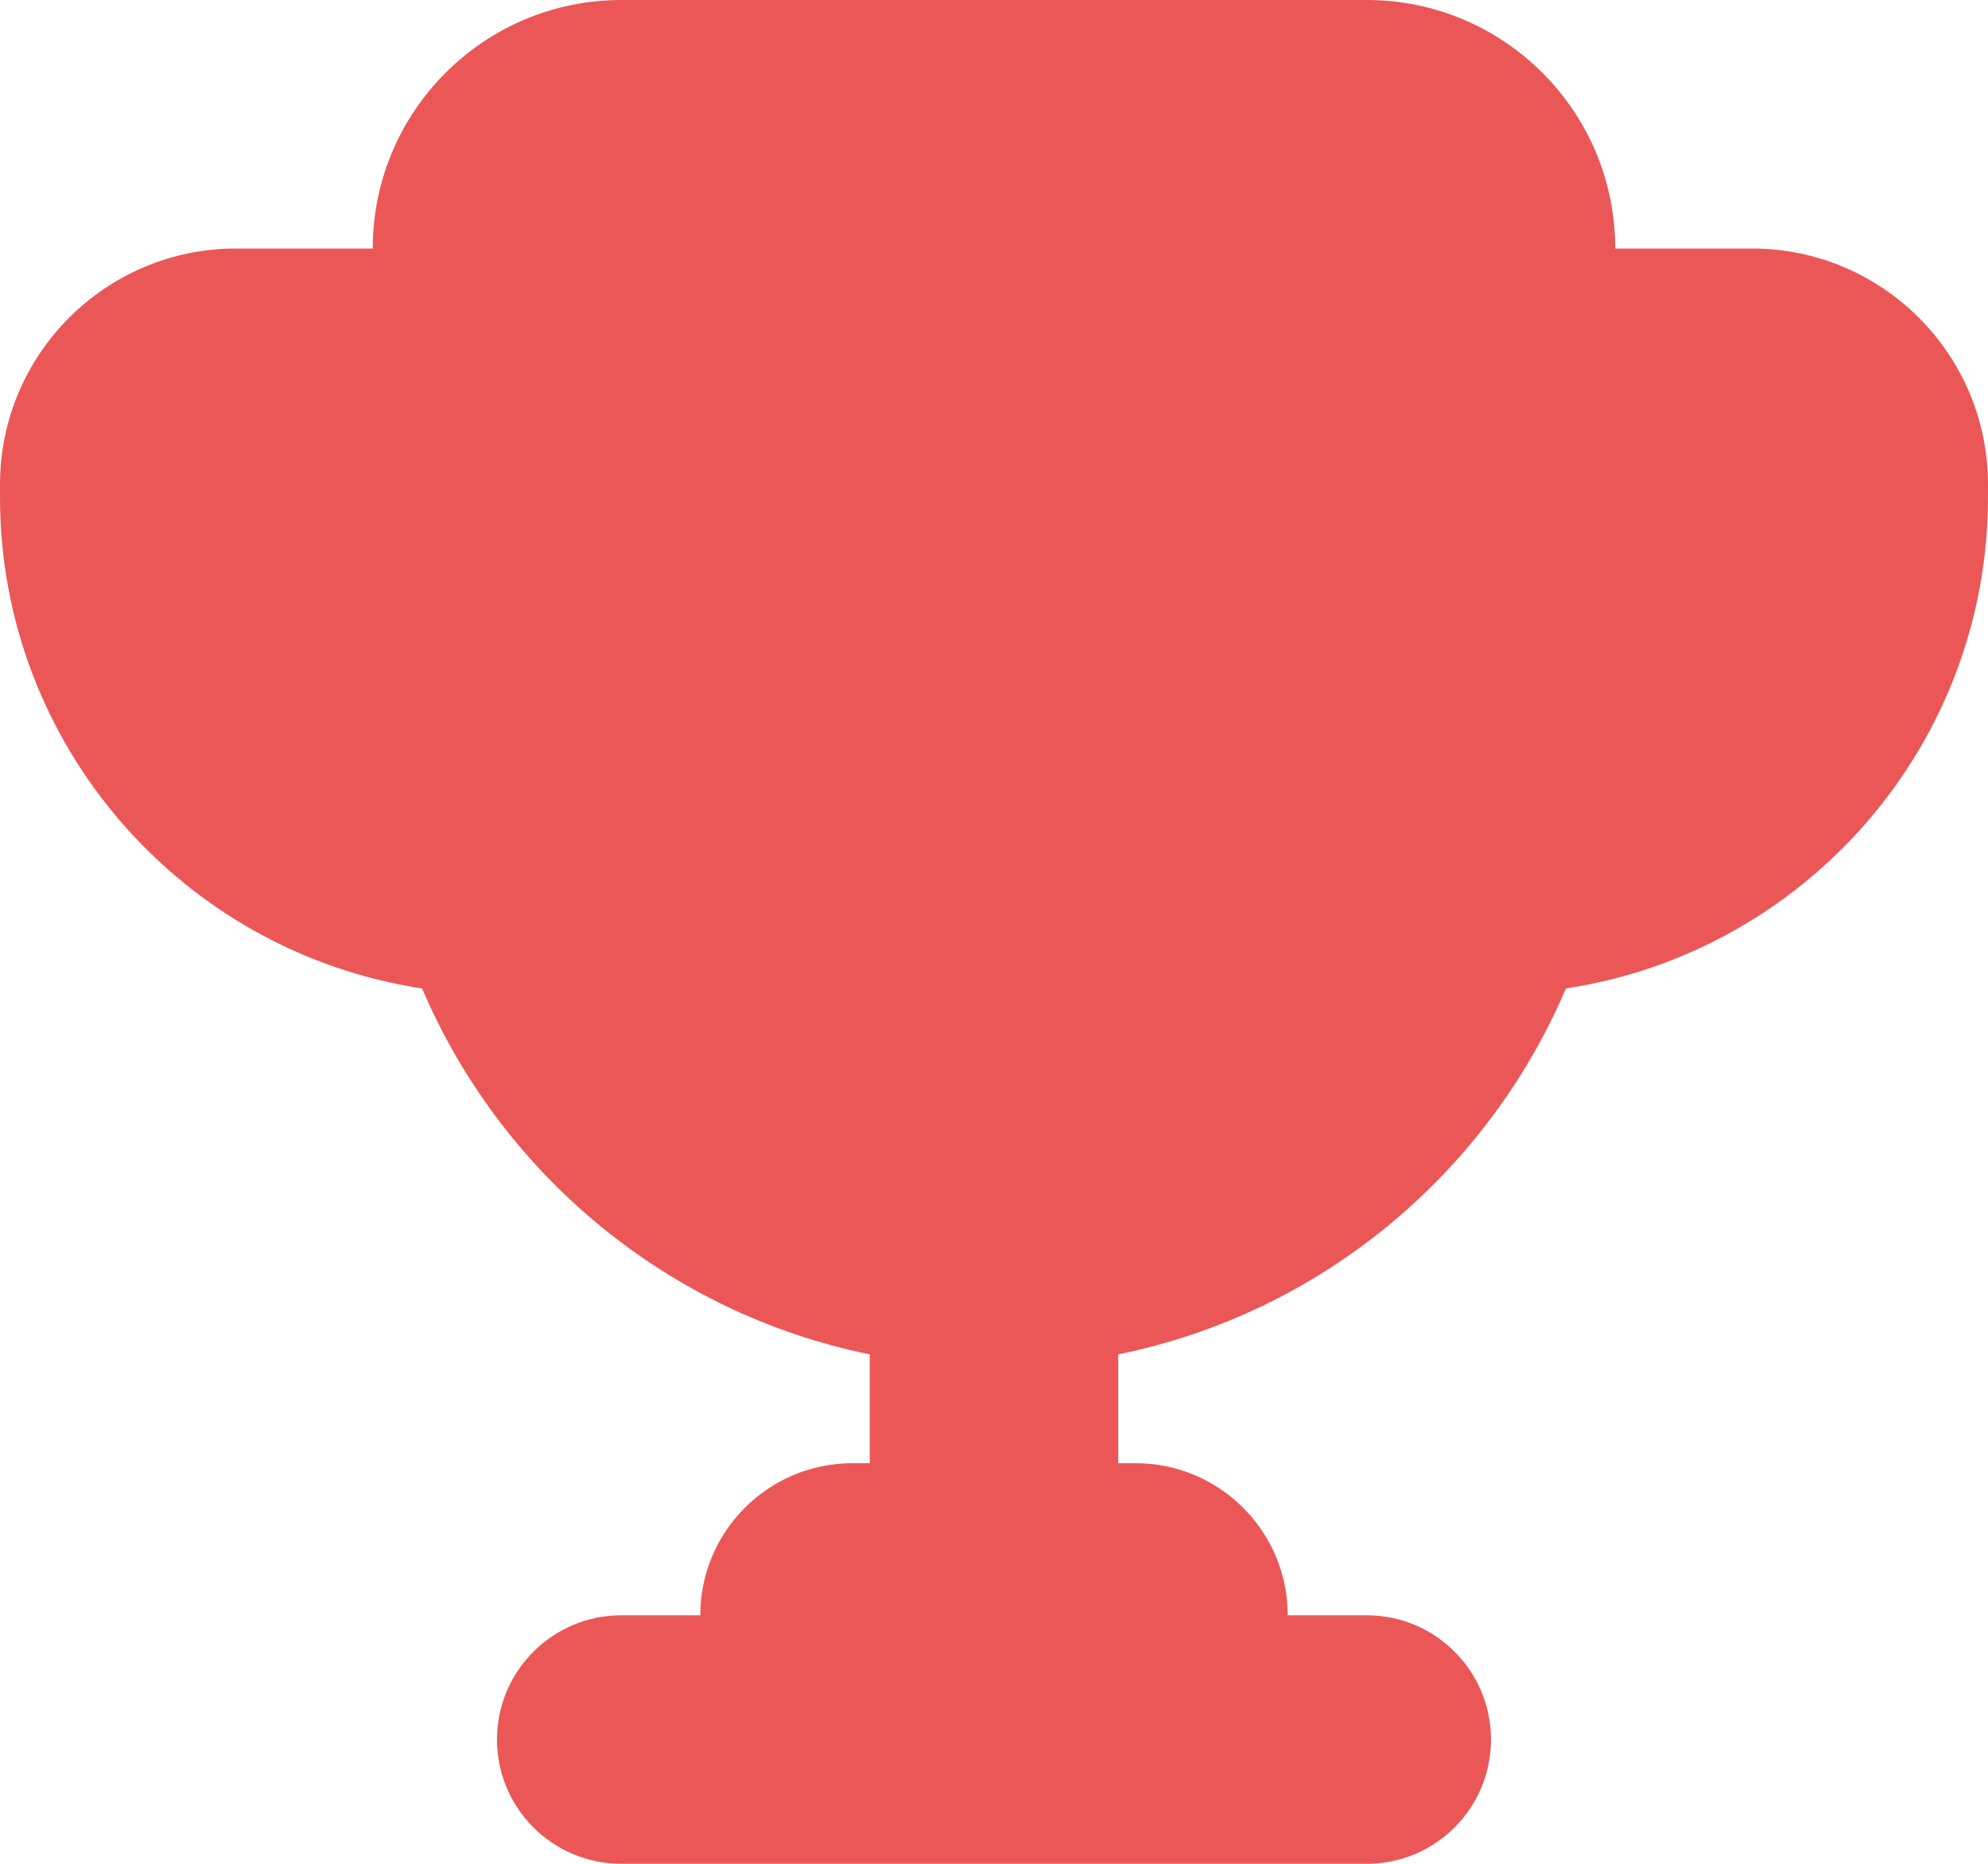 <svg width="16" height="15" viewBox="0 0 16 15" fill="none" xmlns="http://www.w3.org/2000/svg">
<path fill-rule="evenodd" clip-rule="evenodd" d="M11 15H5C4.448 15 4 14.552 4 14C4 13.448 4.448 13 5 13H5.636C5.636 12.325 6.184 11.776 6.86 11.776H7V10.9C5.373 10.569 4.033 9.448 3.397 7.955C1.475 7.664 0 6.003 0 4V3.9C0 2.851 0.851 2 1.9 2H3C3 0.896 3.896 0 5 0H11C12.104 0 13 0.896 13 2H14.1C15.149 2 16 2.851 16 3.9V4C16 6.003 14.525 7.664 12.603 7.955C11.967 9.448 10.627 10.569 9 10.9V11.776H9.14C9.816 11.776 10.364 12.325 10.364 13H11C11.552 13 12 13.448 12 14C12 14.552 11.552 15 11 15Z" fill="#EB5757"/>
</svg>
